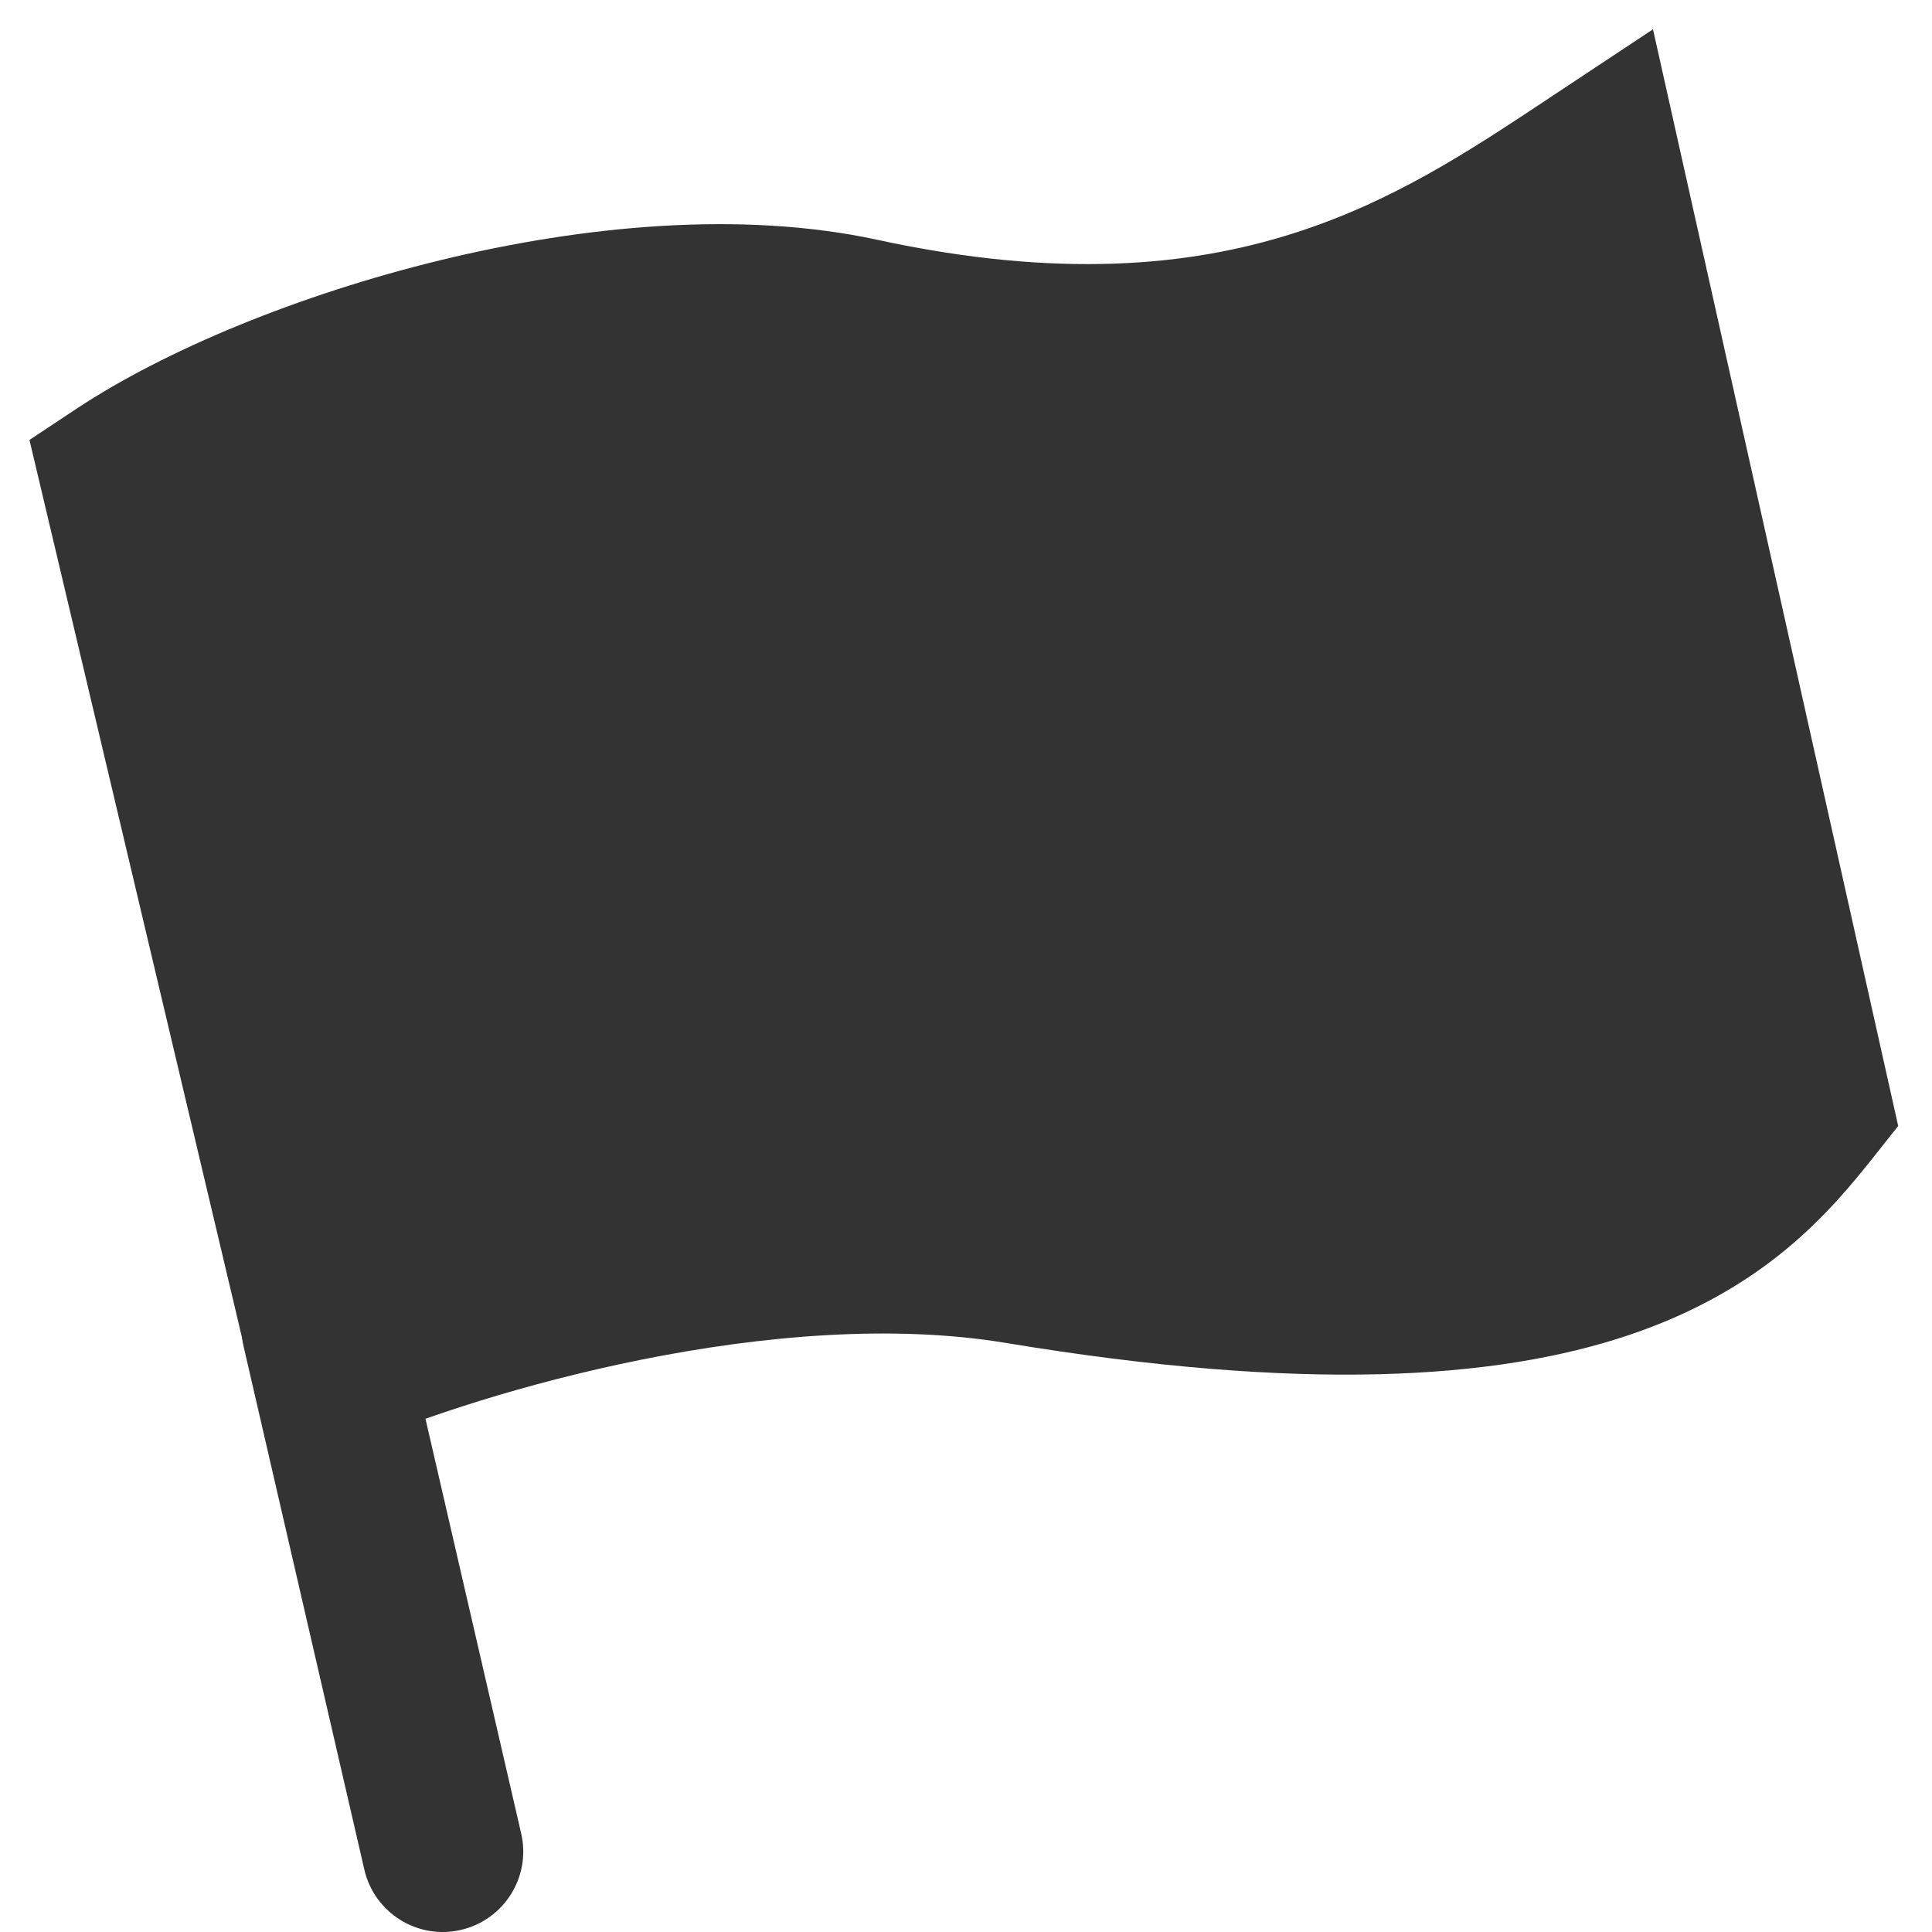 <svg width="24" height="24" viewBox="0 0 24 24" fill="none" xmlns="http://www.w3.org/2000/svg">
<path d="M23.58 13.987L23.284 14.361C22.741 15.044 21.936 16.014 20.228 16.587C18.576 17.141 16.18 17.293 12.493 16.682C11.085 16.449 9.468 16.59 7.98 16.888C6.499 17.184 5.22 17.621 4.517 17.92L3.425 18.385L0.366 5.465L0.948 5.079C2.053 4.347 3.718 3.658 5.476 3.231C7.23 2.805 9.201 2.611 10.899 2.979C13.151 3.467 14.778 3.305 16.047 2.905C17.293 2.512 18.248 1.879 19.212 1.24L19.323 1.166L20.534 0.364L23.58 13.987Z" fill="#333333"/>
<path fill-rule="evenodd" clip-rule="evenodd" d="M3.775 15.526C4.313 15.401 4.85 15.737 4.974 16.275L6.474 22.775C6.599 23.313 6.263 23.85 5.725 23.974C5.187 24.099 4.65 23.763 4.526 23.225L3.026 16.725C2.901 16.187 3.237 15.65 3.775 15.526Z" fill="#333333"/>
</svg>
